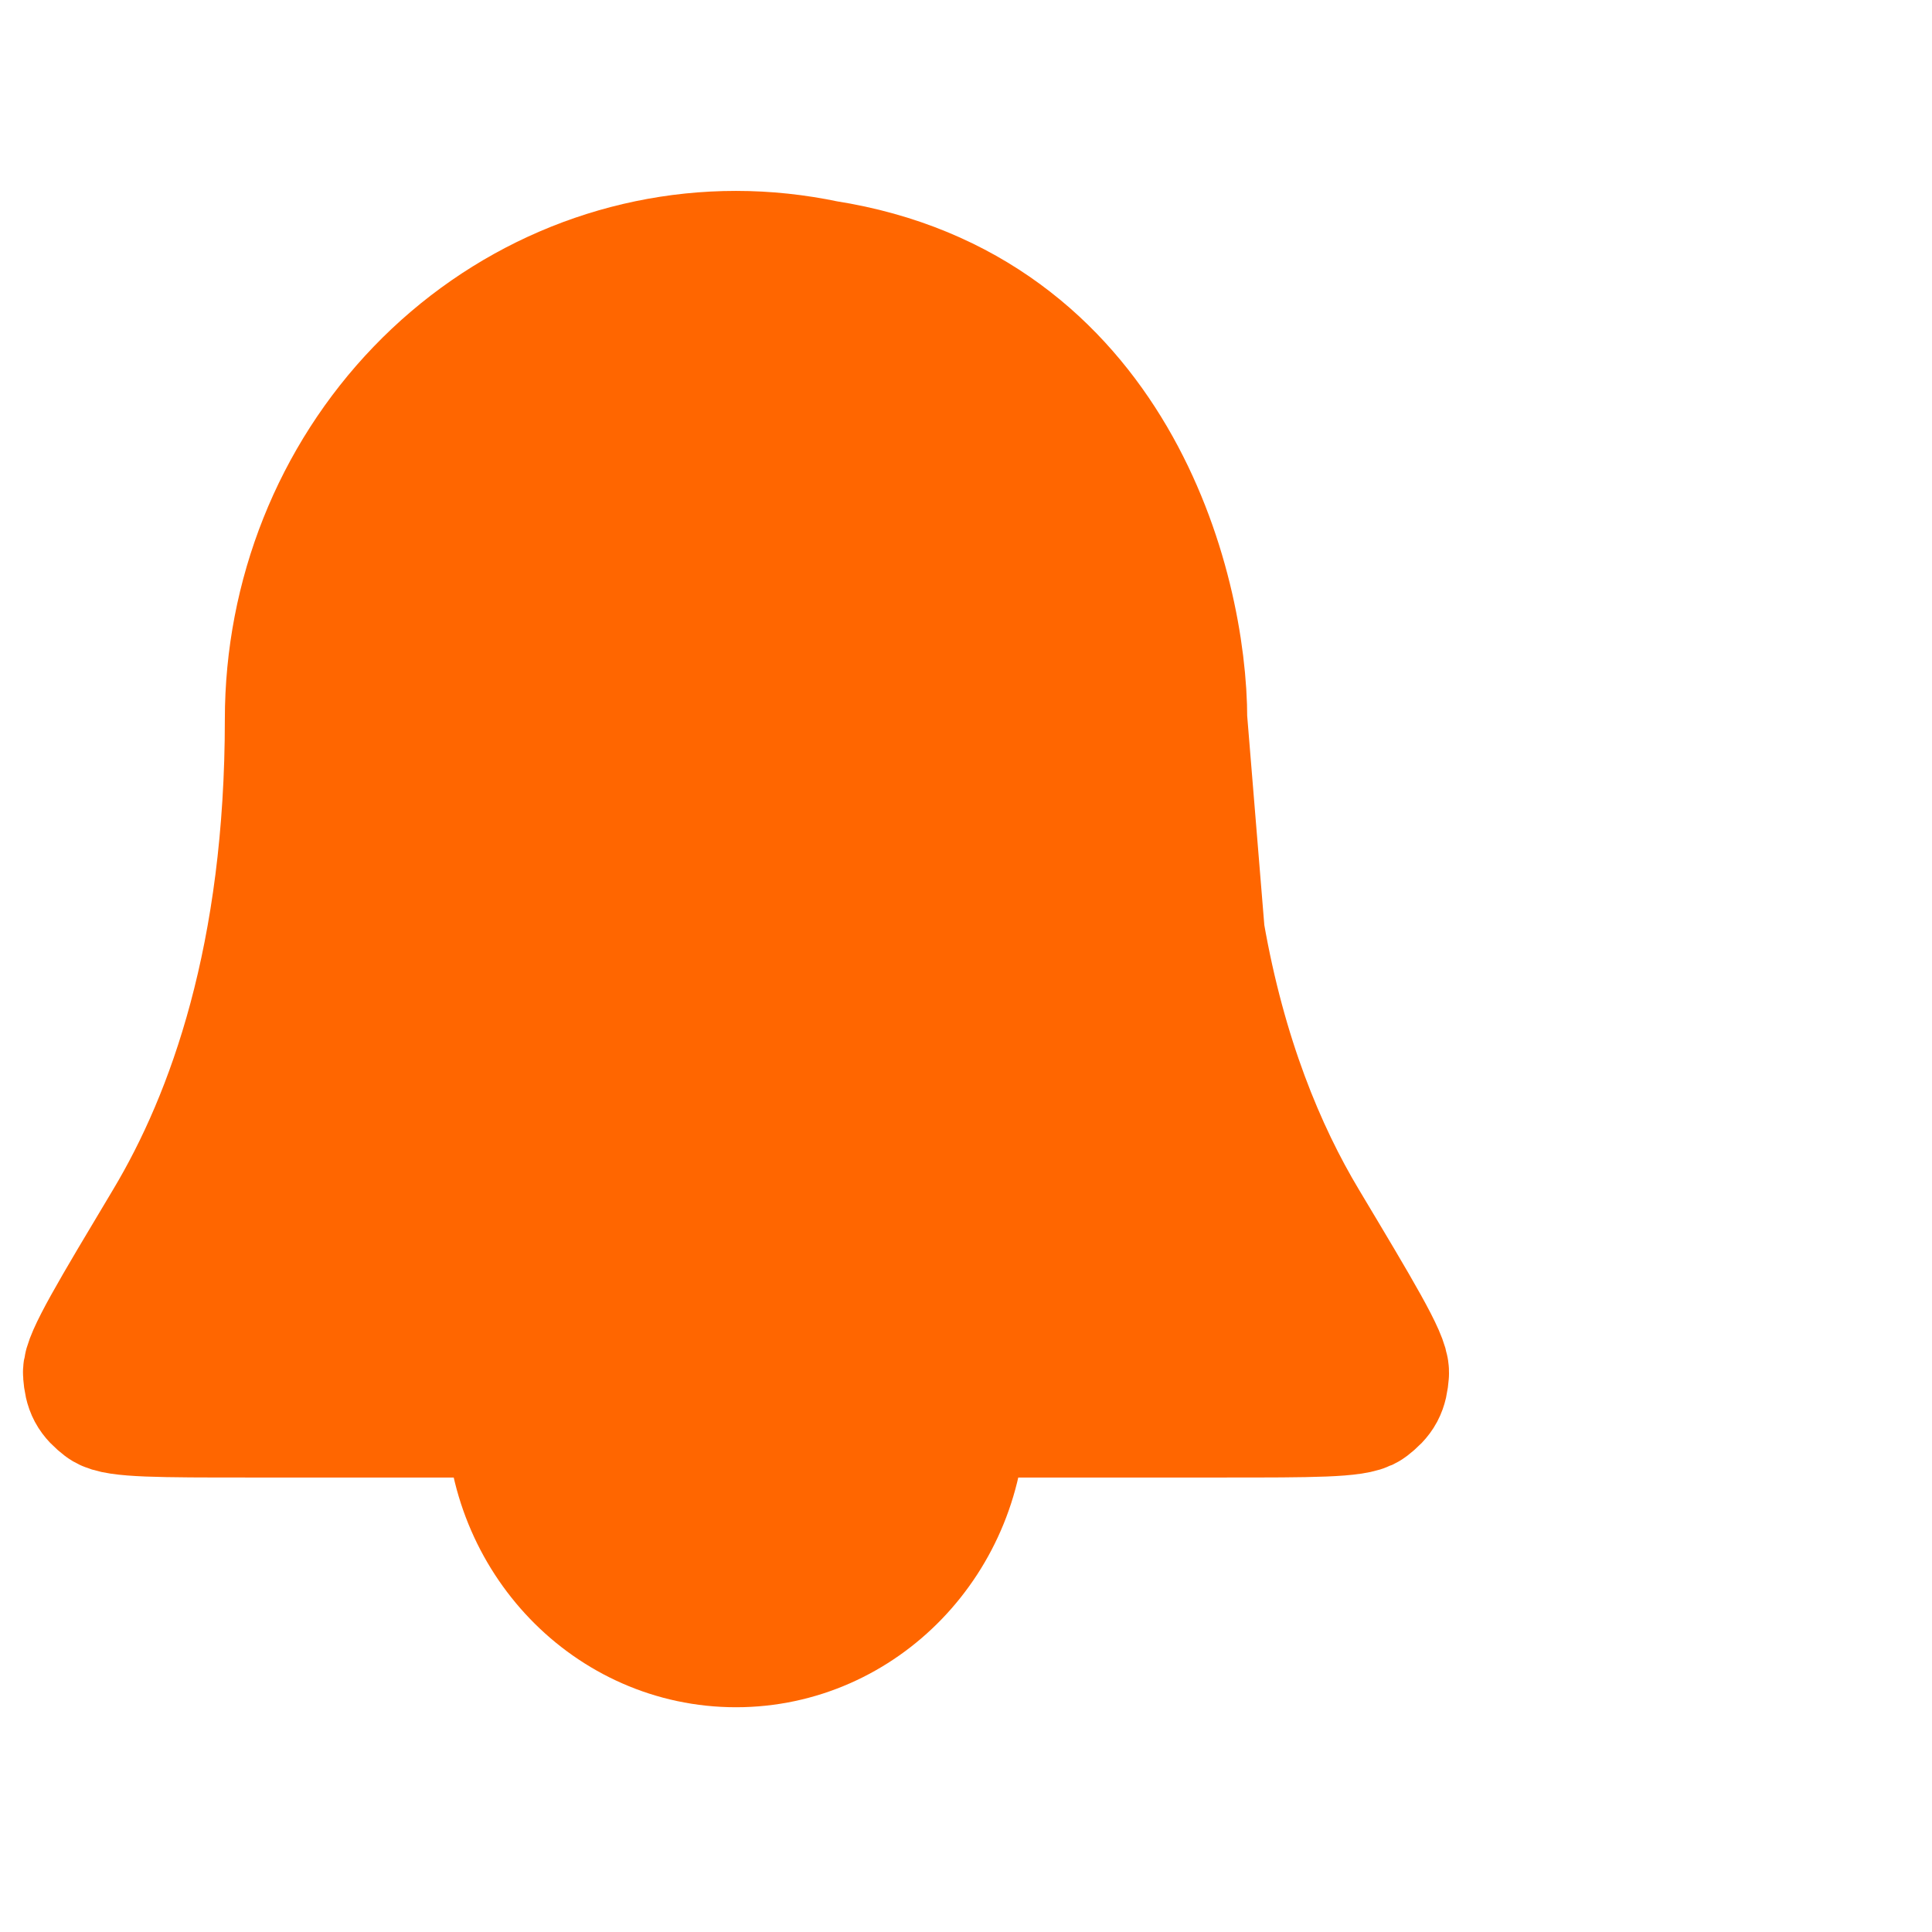 <svg width="21" height="21" viewBox="0 0 21 21" fill="none" xmlns="http://www.w3.org/2000/svg">
    <path d="M10.403 15.31C10.403 16.689 9.327 17.807 8 17.807C6.673 17.807 5.597 16.689 5.597 15.31M8 2.825C6.725 2.825 5.503 3.352 4.602 4.288C3.7 5.225 3.194 6.495 3.194 7.819C3.194 10.392 2.57 12.152 1.872 13.317C1.284 14.3 0.989 14.791 1 14.928C1.012 15.08 1.043 15.138 1.161 15.229C1.267 15.31 1.746 15.31 2.704 15.31H13.296C14.254 15.31 14.733 15.31 14.839 15.229C14.957 15.138 14.988 15.08 15 14.928C15.011 14.791 14.716 14.3 14.128 13.317C13.665 12.545 13.235 11.511 12.998 10.152L12.807 7.819C12.807 6.389 12.038 3.407 8.962 2.926C8.648 2.86 8.326 2.825 8 2.825Z" fill="#FF6600" stroke="#FF6600" stroke-width="1.5" stroke-linecap="round" stroke-linejoin="round"/>
</svg>
